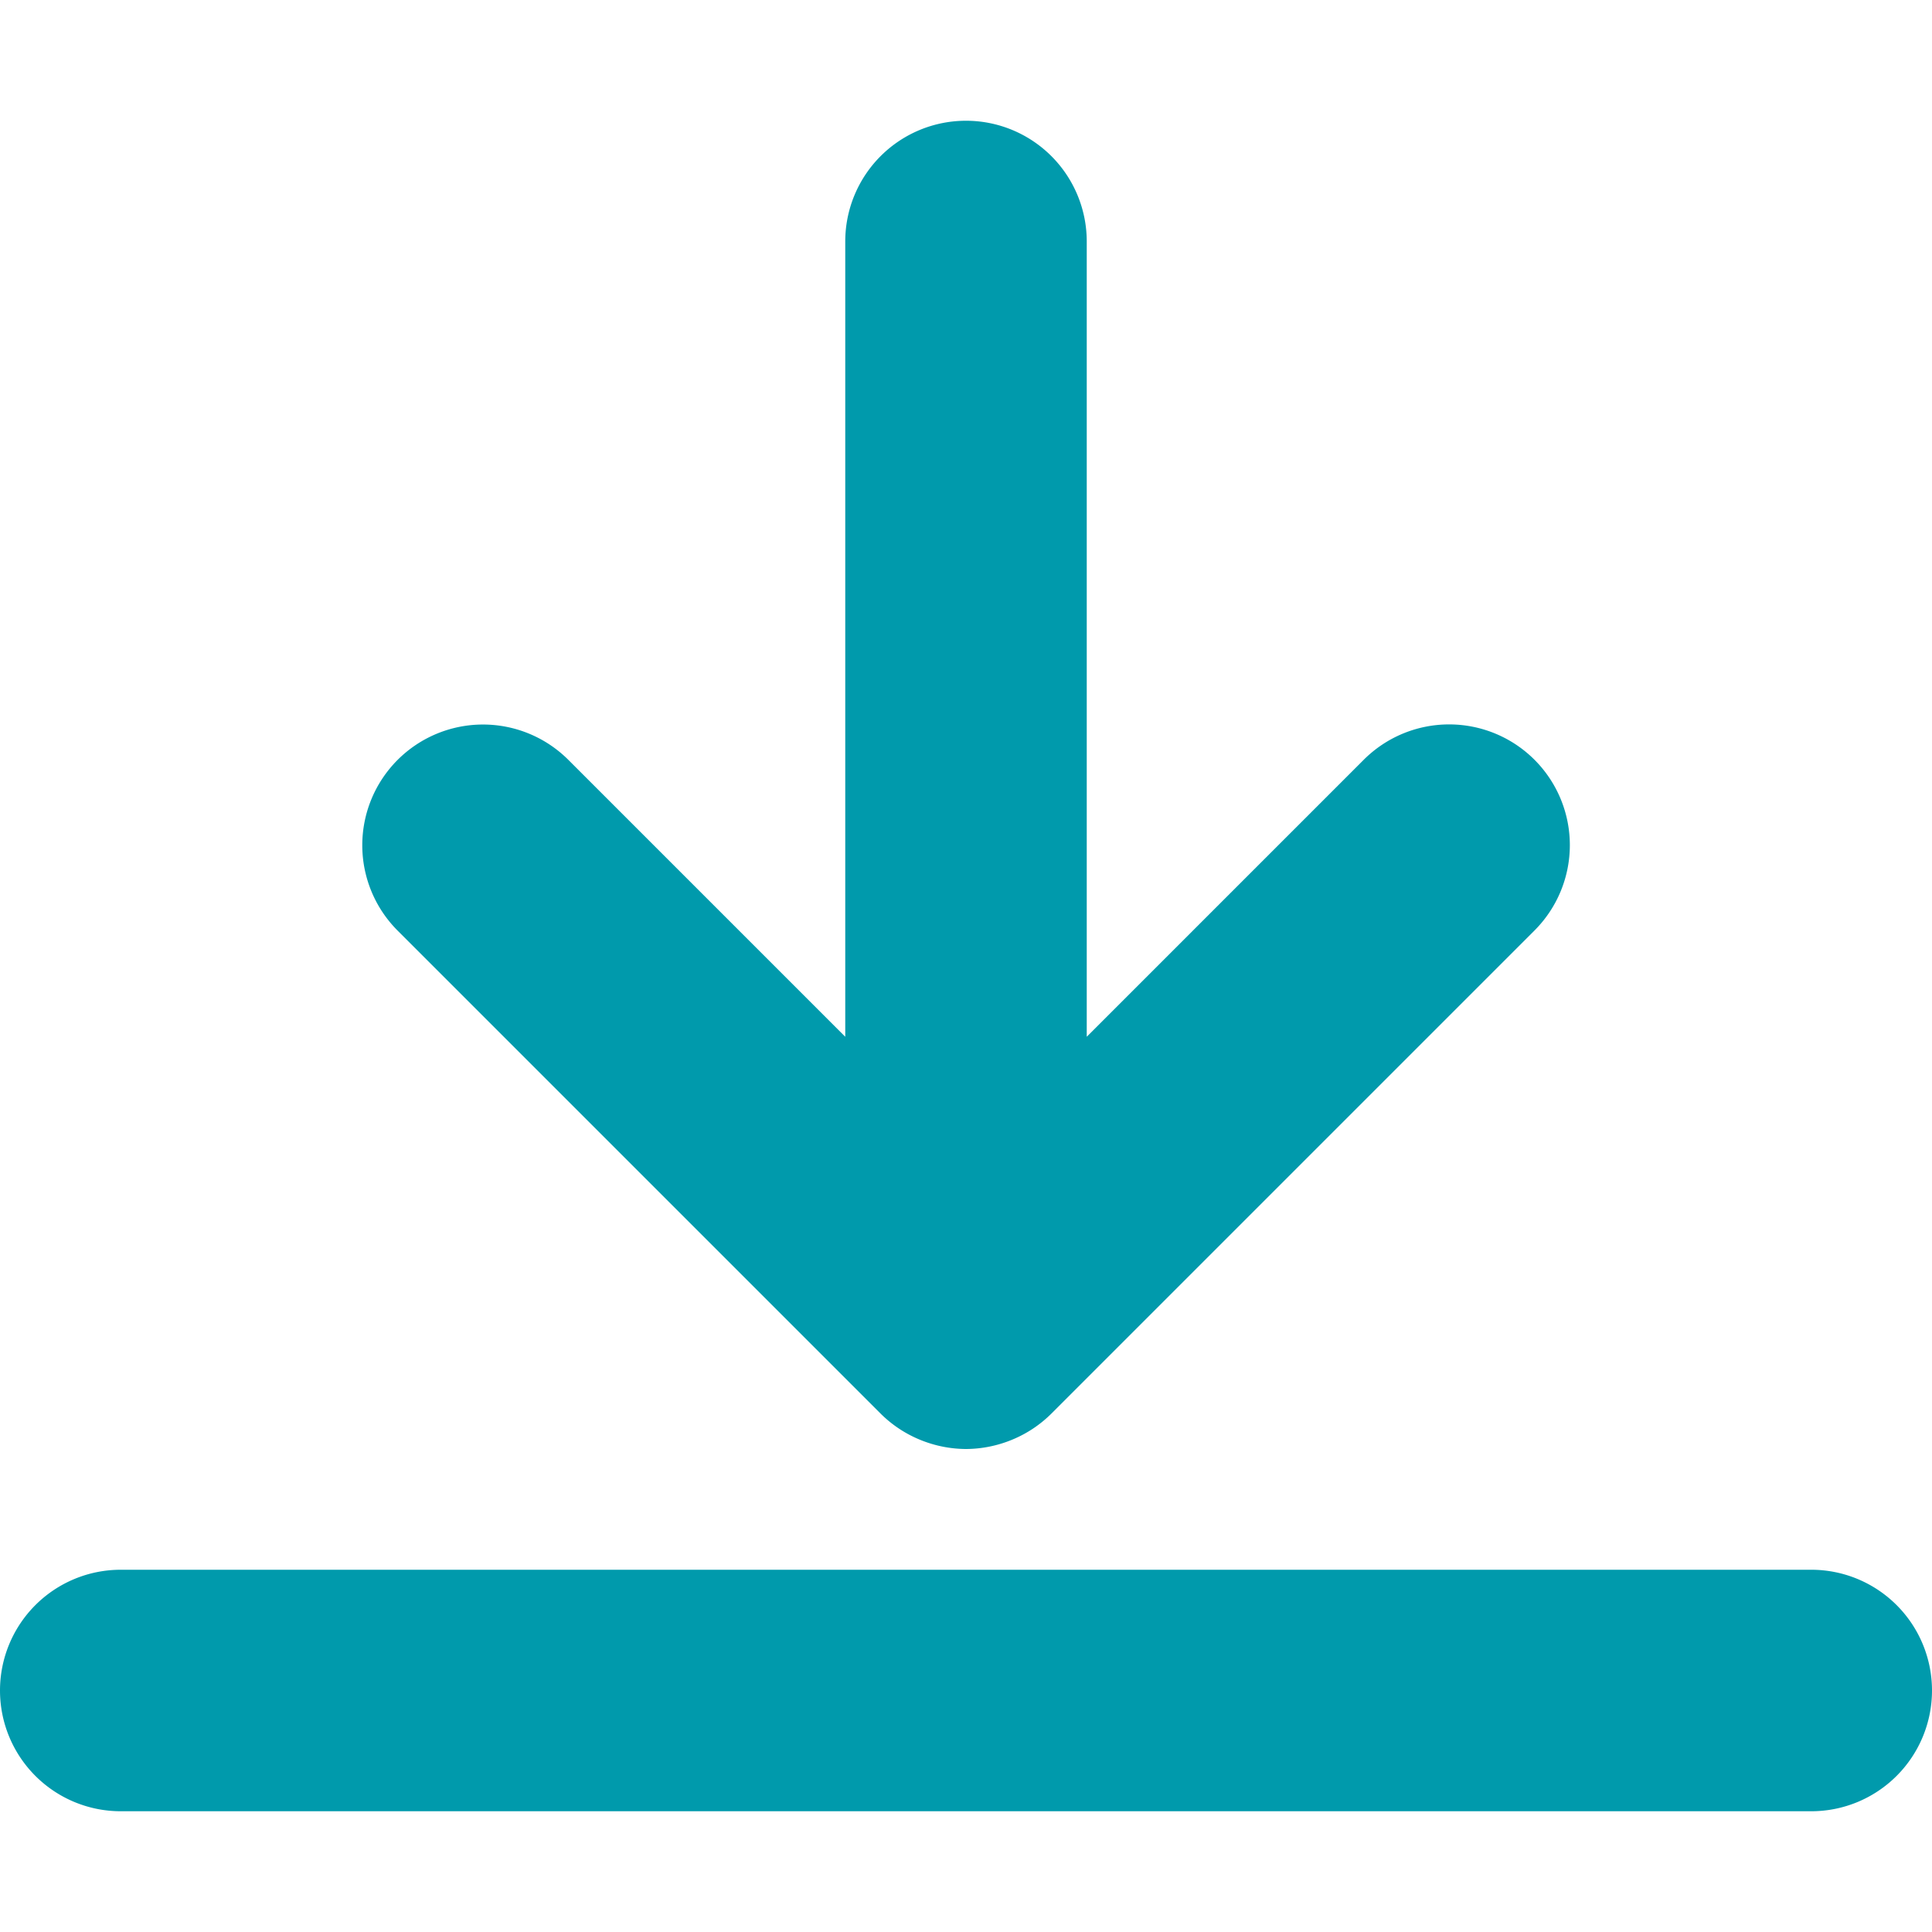 <svg id="Icon_-_UI_-_Download_Generic_-_16px" data-name="Icon - UI - Download Generic - 16px" xmlns="http://www.w3.org/2000/svg" width="16" height="16" viewBox="0 0 16 16">
  <rect id="Rectangle_3155" data-name="Rectangle 3155" width="16" height="16" fill="none"/>
  <path id="Path_60502" data-name="Path 60502" d="M-19.542,92.764" transform="translate(29 -84)" fill="none" stroke="#000" stroke-linecap="round" stroke-linejoin="round" stroke-width="2"/>
  <g id="Group_9532" data-name="Group 9532" transform="translate(29 -84)">
    <path id="Path_60503" data-name="Path 60503" d="M-21.708,95.706a1,1,0,0,0,.326.217A1.01,1.01,0,0,0-21,96a1.01,1.01,0,0,0,.382-.077,1,1,0,0,0,.326-.217l4-4a1,1,0,0,0,0-1.414,1,1,0,0,0-1.414,0L-20,92.586V86a1,1,0,0,0-1-1,1,1,0,0,0-1,1v6.586l-2.293-2.293a1,1,0,0,0-1.414,0,1,1,0,0,0,0,1.414Z" fill="#009aac"/>
    <path id="Path_60504" data-name="Path 60504" d="M-14,97H-28a1,1,0,0,0-1,1,1,1,0,0,0,1,1h14a1,1,0,0,0,1-1A1,1,0,0,0-14,97Z" fill="#009aac"/>
  </g>
</svg>
